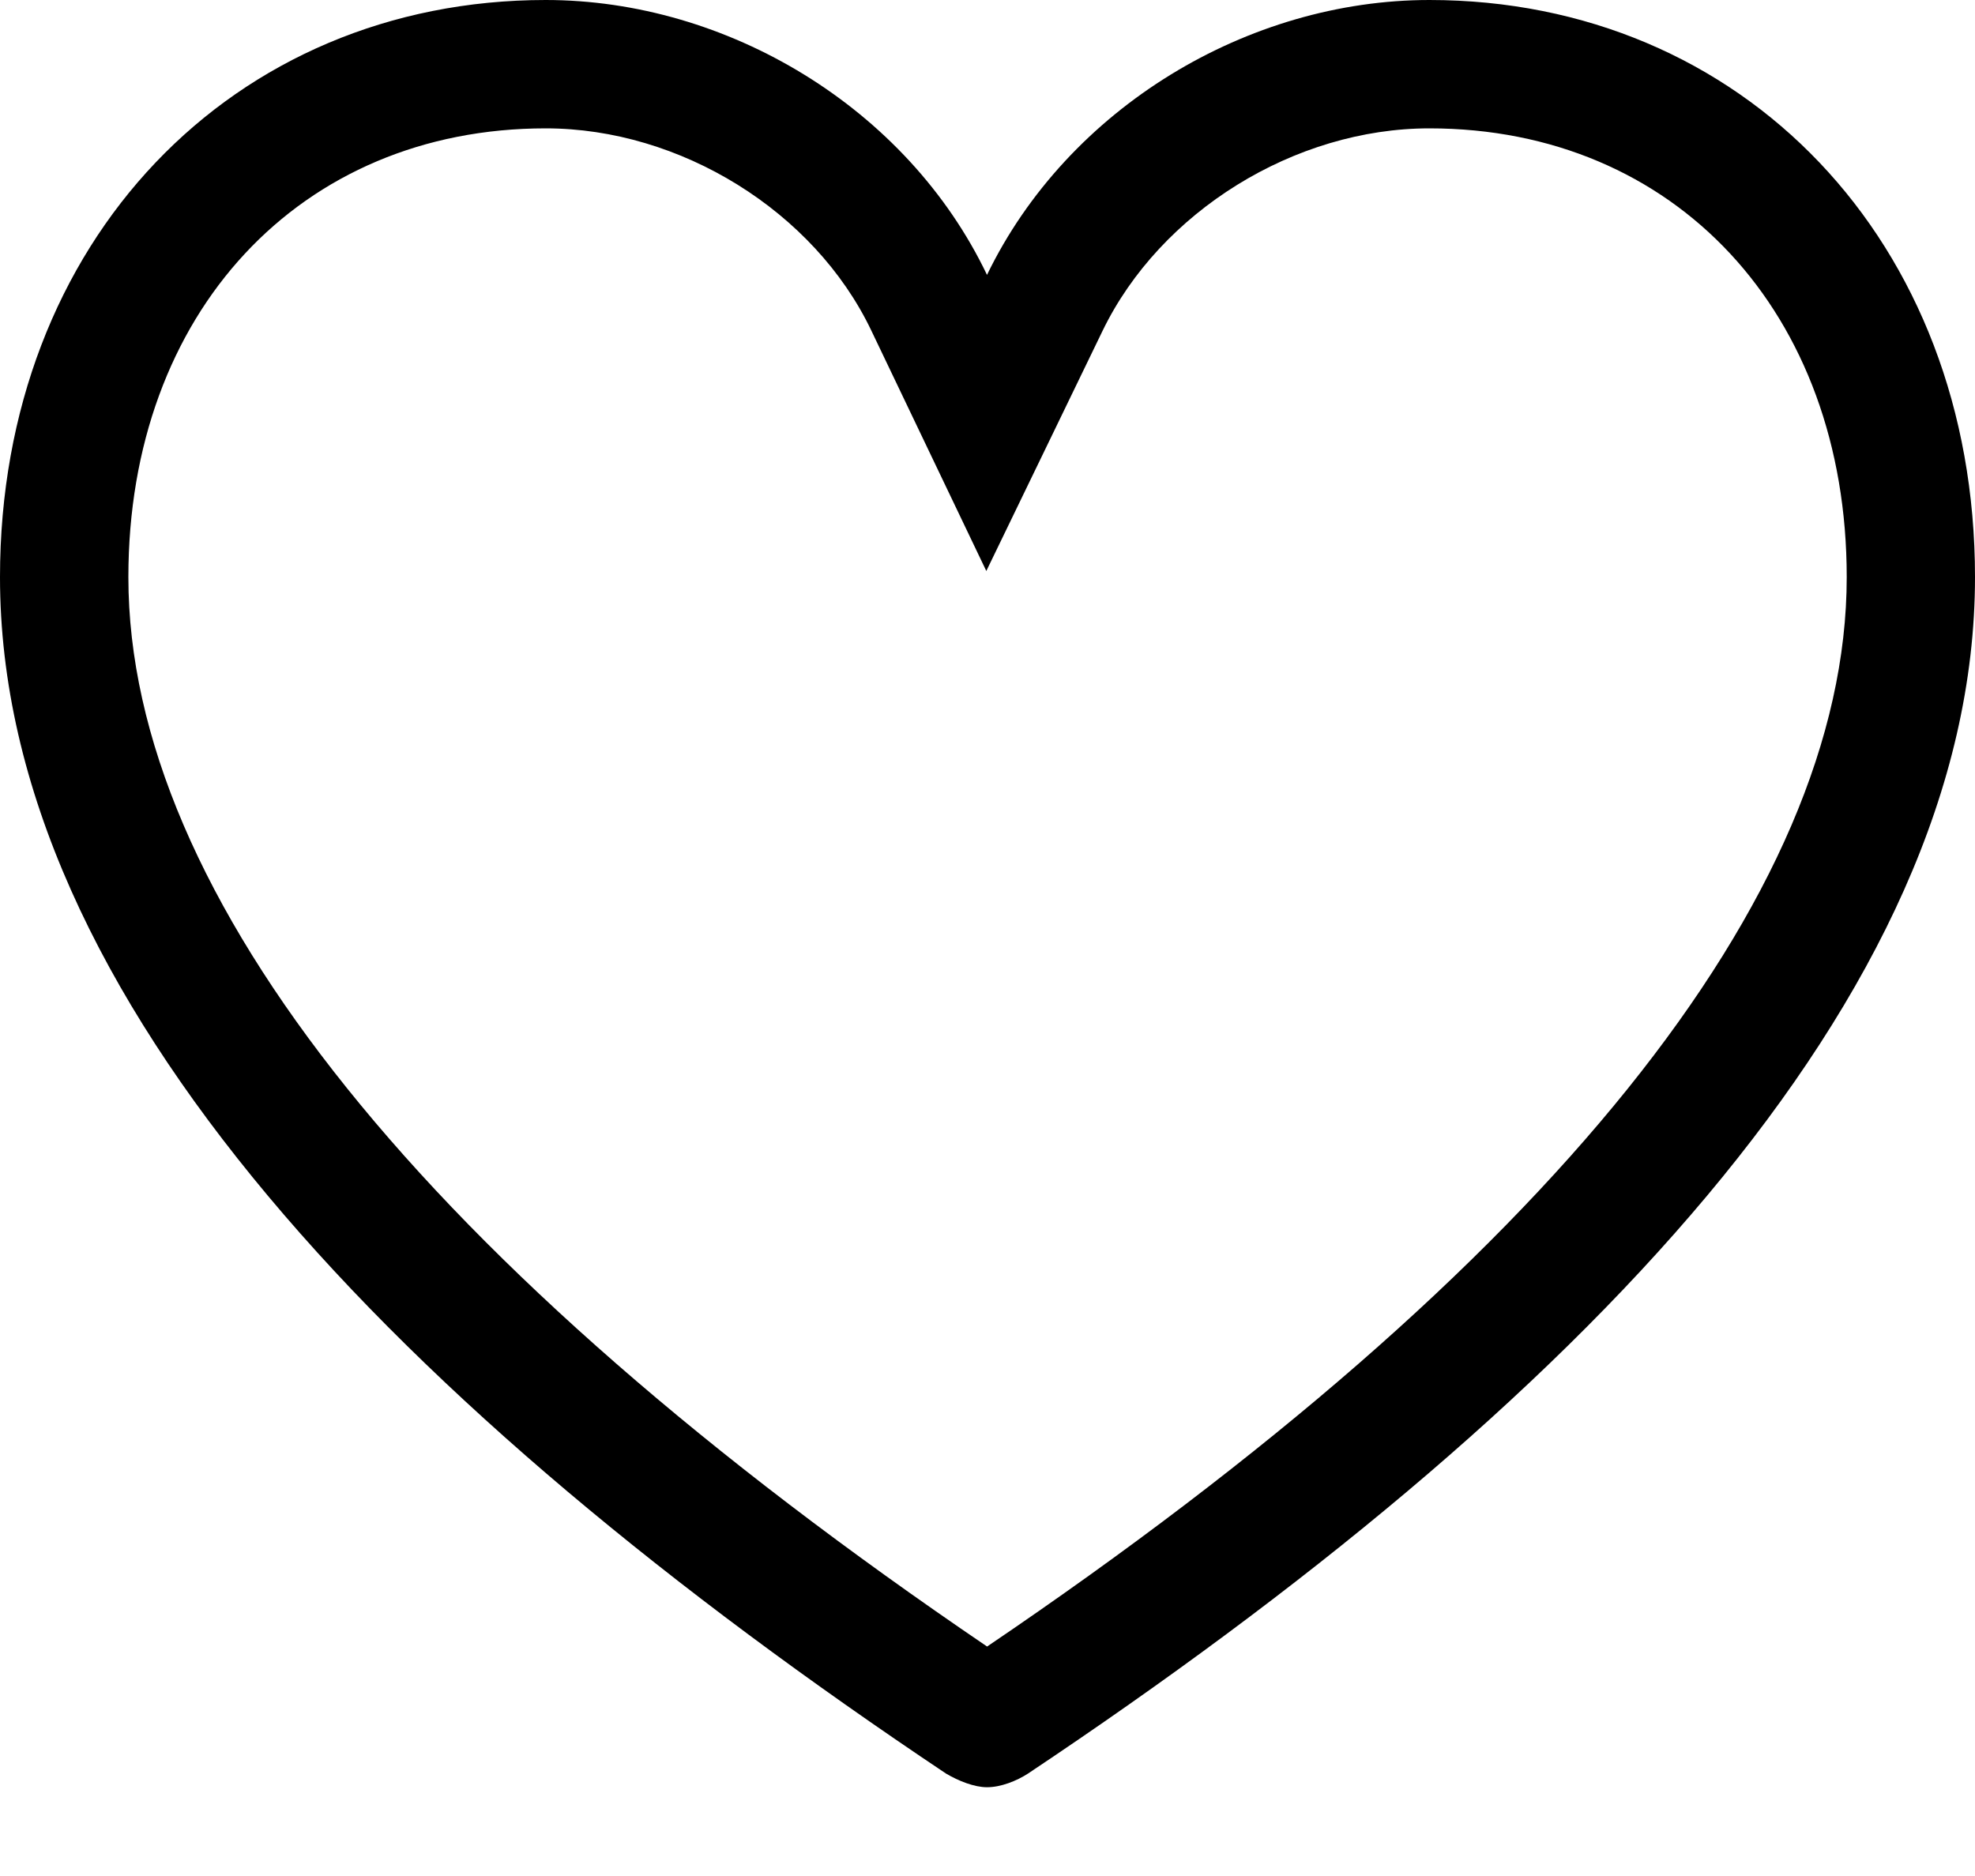 <?xml version="1.0" encoding="UTF-8"?>
<svg width="20px" height="19px" viewBox="0 0 20 19" version="1.1" xmlns="http://www.w3.org/2000/svg" xmlns:xlink="http://www.w3.org/1999/xlink">
    <title>xxxhdpi/icon/like</title>
    <g id="계정" stroke="none" stroke-width="1" fill="none" fill-rule="evenodd">
        <g id="46_계정상세_상품소개" transform="translate(-323, -469)" fill="#000000">
            <g id="Fill-1" transform="translate(321, 466)">
                <path d="M16.475,3 C14.641,3 12.816,4.088 11.995,5.784 C11.184,4.088 9.36,3 7.526,3 C4.358,3 2,5.443 2,8.845 C2,13.101 6.043,17.261 11.579,20.962 C11.707,21.038 11.867,21.101 11.995,21.101 C12.134,21.101 12.294,21.038 12.411,20.962 C17.958,17.261 22,13.101 22,8.845 C22,5.443 19.643,3 16.475,3 M16.475,4.3 C18.963,4.3 20.701,6.169 20.701,8.845 C20.701,12.078 17.684,15.824 11.996,19.676 C6.305,15.812 3.3,12.071 3.3,8.845 C3.3,6.169 5.038,4.3 7.526,4.3 C8.891,4.3 10.246,5.141 10.822,6.345 L11.988,8.783 L13.165,6.351 C13.75,5.143 15.111,4.3 16.475,4.3"></path>
            </g>
        </g>
    </g>
</svg>